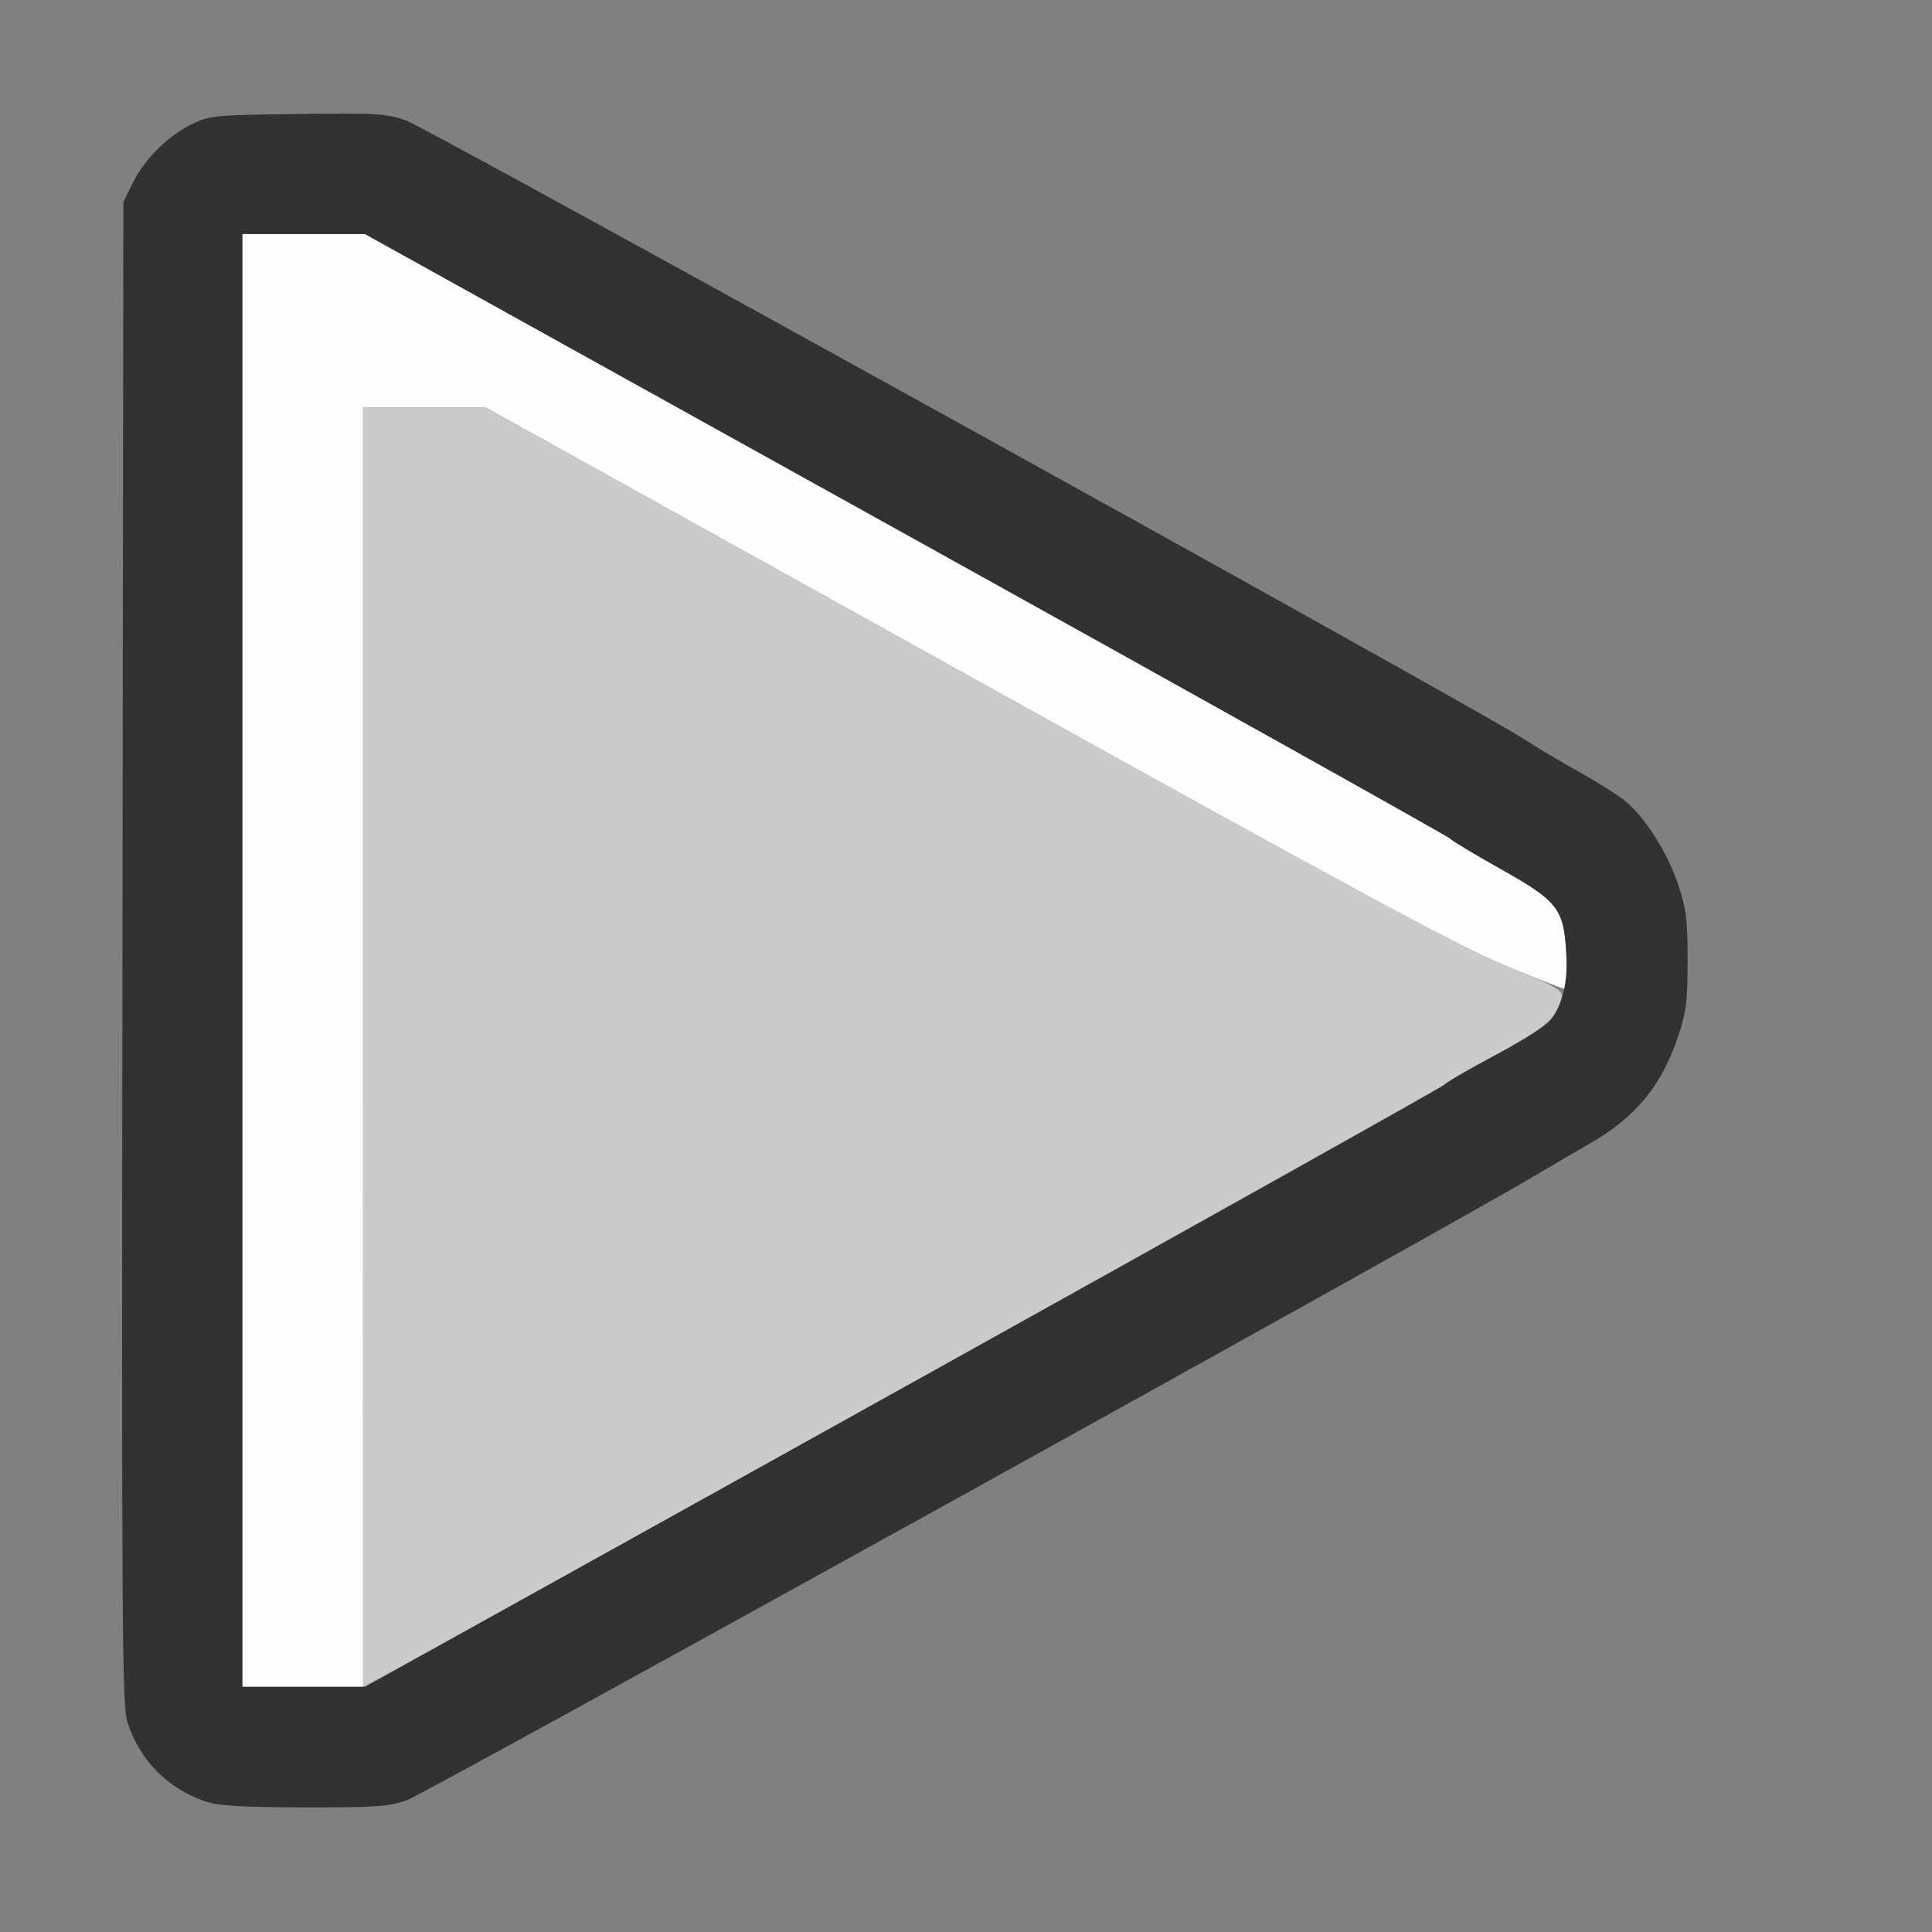 <?xml version="1.0" encoding="UTF-8" standalone="no"?>
<!-- Created with Inkscape (http://www.inkscape.org/) -->

<svg
   version="1.1"
   id="svg2"
   width="1600"
   height="1600"
   viewBox="0 0 1600 1600"
   sodipodi:docname="play.svg"
   inkscape:version="1.2.2 (732a01da63, 2022-12-09)"
   xmlns:inkscape="http://www.inkscape.org/namespaces/inkscape"
   xmlns:sodipodi="http://sodipodi.sourceforge.net/DTD/sodipodi-0.dtd"
   xmlns="http://www.w3.org/2000/svg"
   xmlns:svg="http://www.w3.org/2000/svg"
   xmlns:rdf="http://www.w3.org/1999/02/22-rdf-syntax-ns#"
   xmlns:cc="http://creativecommons.org/ns#"
   xmlns:dc="http://purl.org/dc/elements/1.1/">
  <rect x="0" y="0" width="1600" height="1600" fill="#808080" stroke="none"/>
  <defs
     id="defs6" />
  <sodipodi:namedview
     pagecolor="#808080"
     bordercolor="#666666"
     borderopacity="1"
     objecttolerance="10"
     gridtolerance="10"
     guidetolerance="10"
     inkscape:pageopacity="0"
     inkscape:pageshadow="2"
     inkscape:window-width="2560"
     inkscape:window-height="1009"
     id="namedview4"
     showgrid="true"
     inkscape:zoom="0.35355339"
     inkscape:cx="722.66313"
     inkscape:cy="882.46926"
     inkscape:window-x="-8"
     inkscape:window-y="-8"
     inkscape:window-maximized="1"
     inkscape:current-layer="PLAY"
     inkscape:showpageshadow="0"
     inkscape:pagecheckerboard="true"
     inkscape:deskcolor="#d1d1d1">
    <inkscape:grid
       type="xygrid"
       id="grid1134"
       spacingx="100"
       spacingy="100" />
  </sodipodi:namedview>
  <g
     id="PLAY"
     transform="matrix(100,0,0,100,0,4.9999997e-5)"
     style="stroke-width:0.011">
    <path
       style="fill:none;stroke-width:0"
       d="M 0,8 V 0 h 8 8 v 8 8 H 8 0 Z m 4.361,6.971 c 0.151,-0.053 8.628,-4.746 9.333,-5.167 0.15,-0.09 0.356,-0.21 0.458,-0.268 0.384,-0.218 0.598,-0.477 0.737,-0.89 0.068,-0.202 0.079,-0.29 0.079,-0.63 0,-0.34 -0.011,-0.428 -0.079,-0.63 C 14.801,7.121 14.618,6.832 14.454,6.696 14.394,6.646 14.221,6.537 14.07,6.454 13.92,6.37 13.705,6.242 13.594,6.17 13.22,5.927 4.536,1.122 4.356,1.059 4.193,1.002 4.113,0.997 3.456,1.006 2.761,1.015 2.729,1.018 2.578,1.093 2.379,1.192 2.192,1.379 2.093,1.578 l -0.077,0.156 -0.008,6.219 c -0.008,5.635 -0.004,6.233 0.042,6.373 0.101,0.312 0.328,0.544 0.639,0.653 0.111,0.039 0.285,0.049 0.821,0.051 0.595,0.001 0.702,-0.006 0.853,-0.059 z"
       id="path825"
       inkscape:connector-curvature="0" />
    <path
       style="fill:#fefefe;stroke-width:0"
       d="M 2.007,7.953 V 1.938 h 0.508 0.508 l 4.485,2.49 c 2.467,1.37 4.493,2.503 4.503,2.518 0.01,0.015 0.199,0.128 0.419,0.252 0.483,0.271 0.524,0.327 0.542,0.732 0.006,0.146 -0.002,0.258 -0.018,0.258 -0.016,0 -0.246,-0.091 -0.511,-0.201 C 12.06,7.827 11.136,7.327 7.992,5.58 L 4.023,3.375 3.515,3.375 3.007,3.375 v 5.297 5.297 h -0.5 -0.5 z"
       id="path823"
       inkscape:connector-curvature="0" />
    <path
       style="fill:#cbcbcb;stroke-width:0"
       d="M 3.007,8.673 V 3.375 l 0.508,2.87e-5 0.508,2.88e-5 3.969,2.205 c 3.208,1.782 4.064,2.245 4.463,2.411 0.478,0.199 0.494,0.209 0.474,0.285 -0.04,0.159 -0.143,0.247 -0.537,0.457 -0.22,0.117 -0.414,0.23 -0.431,0.25 -0.023,0.028 -8.469,4.734 -8.883,4.95 l -0.07,0.037 z"
       id="path821"
       inkscape:connector-curvature="0" />
    <path
       style="fill:#323232;stroke-width:0"
       d="M 1.695,14.917 C 1.384,14.808 1.157,14.576 1.056,14.264 1.011,14.124 1.007,13.526 1.014,7.891 l 0.008,-6.219 0.077,-0.156 c 0.099,-0.199 0.286,-0.386 0.485,-0.485 0.15,-0.075 0.183,-0.078 0.878,-0.087 0.657,-0.009 0.737,-0.004 0.9,0.053 0.181,0.064 8.865,4.868 9.238,5.111 0.112,0.073 0.326,0.201 0.477,0.284 0.15,0.084 0.323,0.193 0.384,0.243 0.164,0.135 0.347,0.424 0.436,0.689 0.068,0.202 0.079,0.29 0.079,0.63 0,0.34 -0.011,0.428 -0.079,0.63 -0.139,0.413 -0.353,0.671 -0.737,0.89 -0.102,0.058 -0.308,0.179 -0.458,0.268 -0.706,0.421 -9.182,5.114 -9.333,5.167 -0.151,0.053 -0.257,0.06 -0.853,0.059 C 1.98,14.966 1.805,14.955 1.695,14.917 Z m 5.781,-3.422 c 2.449,-1.361 4.467,-2.491 4.485,-2.511 0.017,-0.02 0.211,-0.133 0.431,-0.25 0.223,-0.119 0.425,-0.249 0.457,-0.294 0.096,-0.137 0.135,-0.309 0.123,-0.544 C 12.952,7.527 12.901,7.462 12.429,7.197 12.209,7.074 12.021,6.96 12.01,6.945 12,6.93 9.973,5.797 7.507,4.428 L 3.022,1.938 H 2.515 2.007 v 6.016 6.016 h 0.508 0.508 z"
       id="path819"
       inkscape:connector-curvature="0" />
  </g>
</svg>
